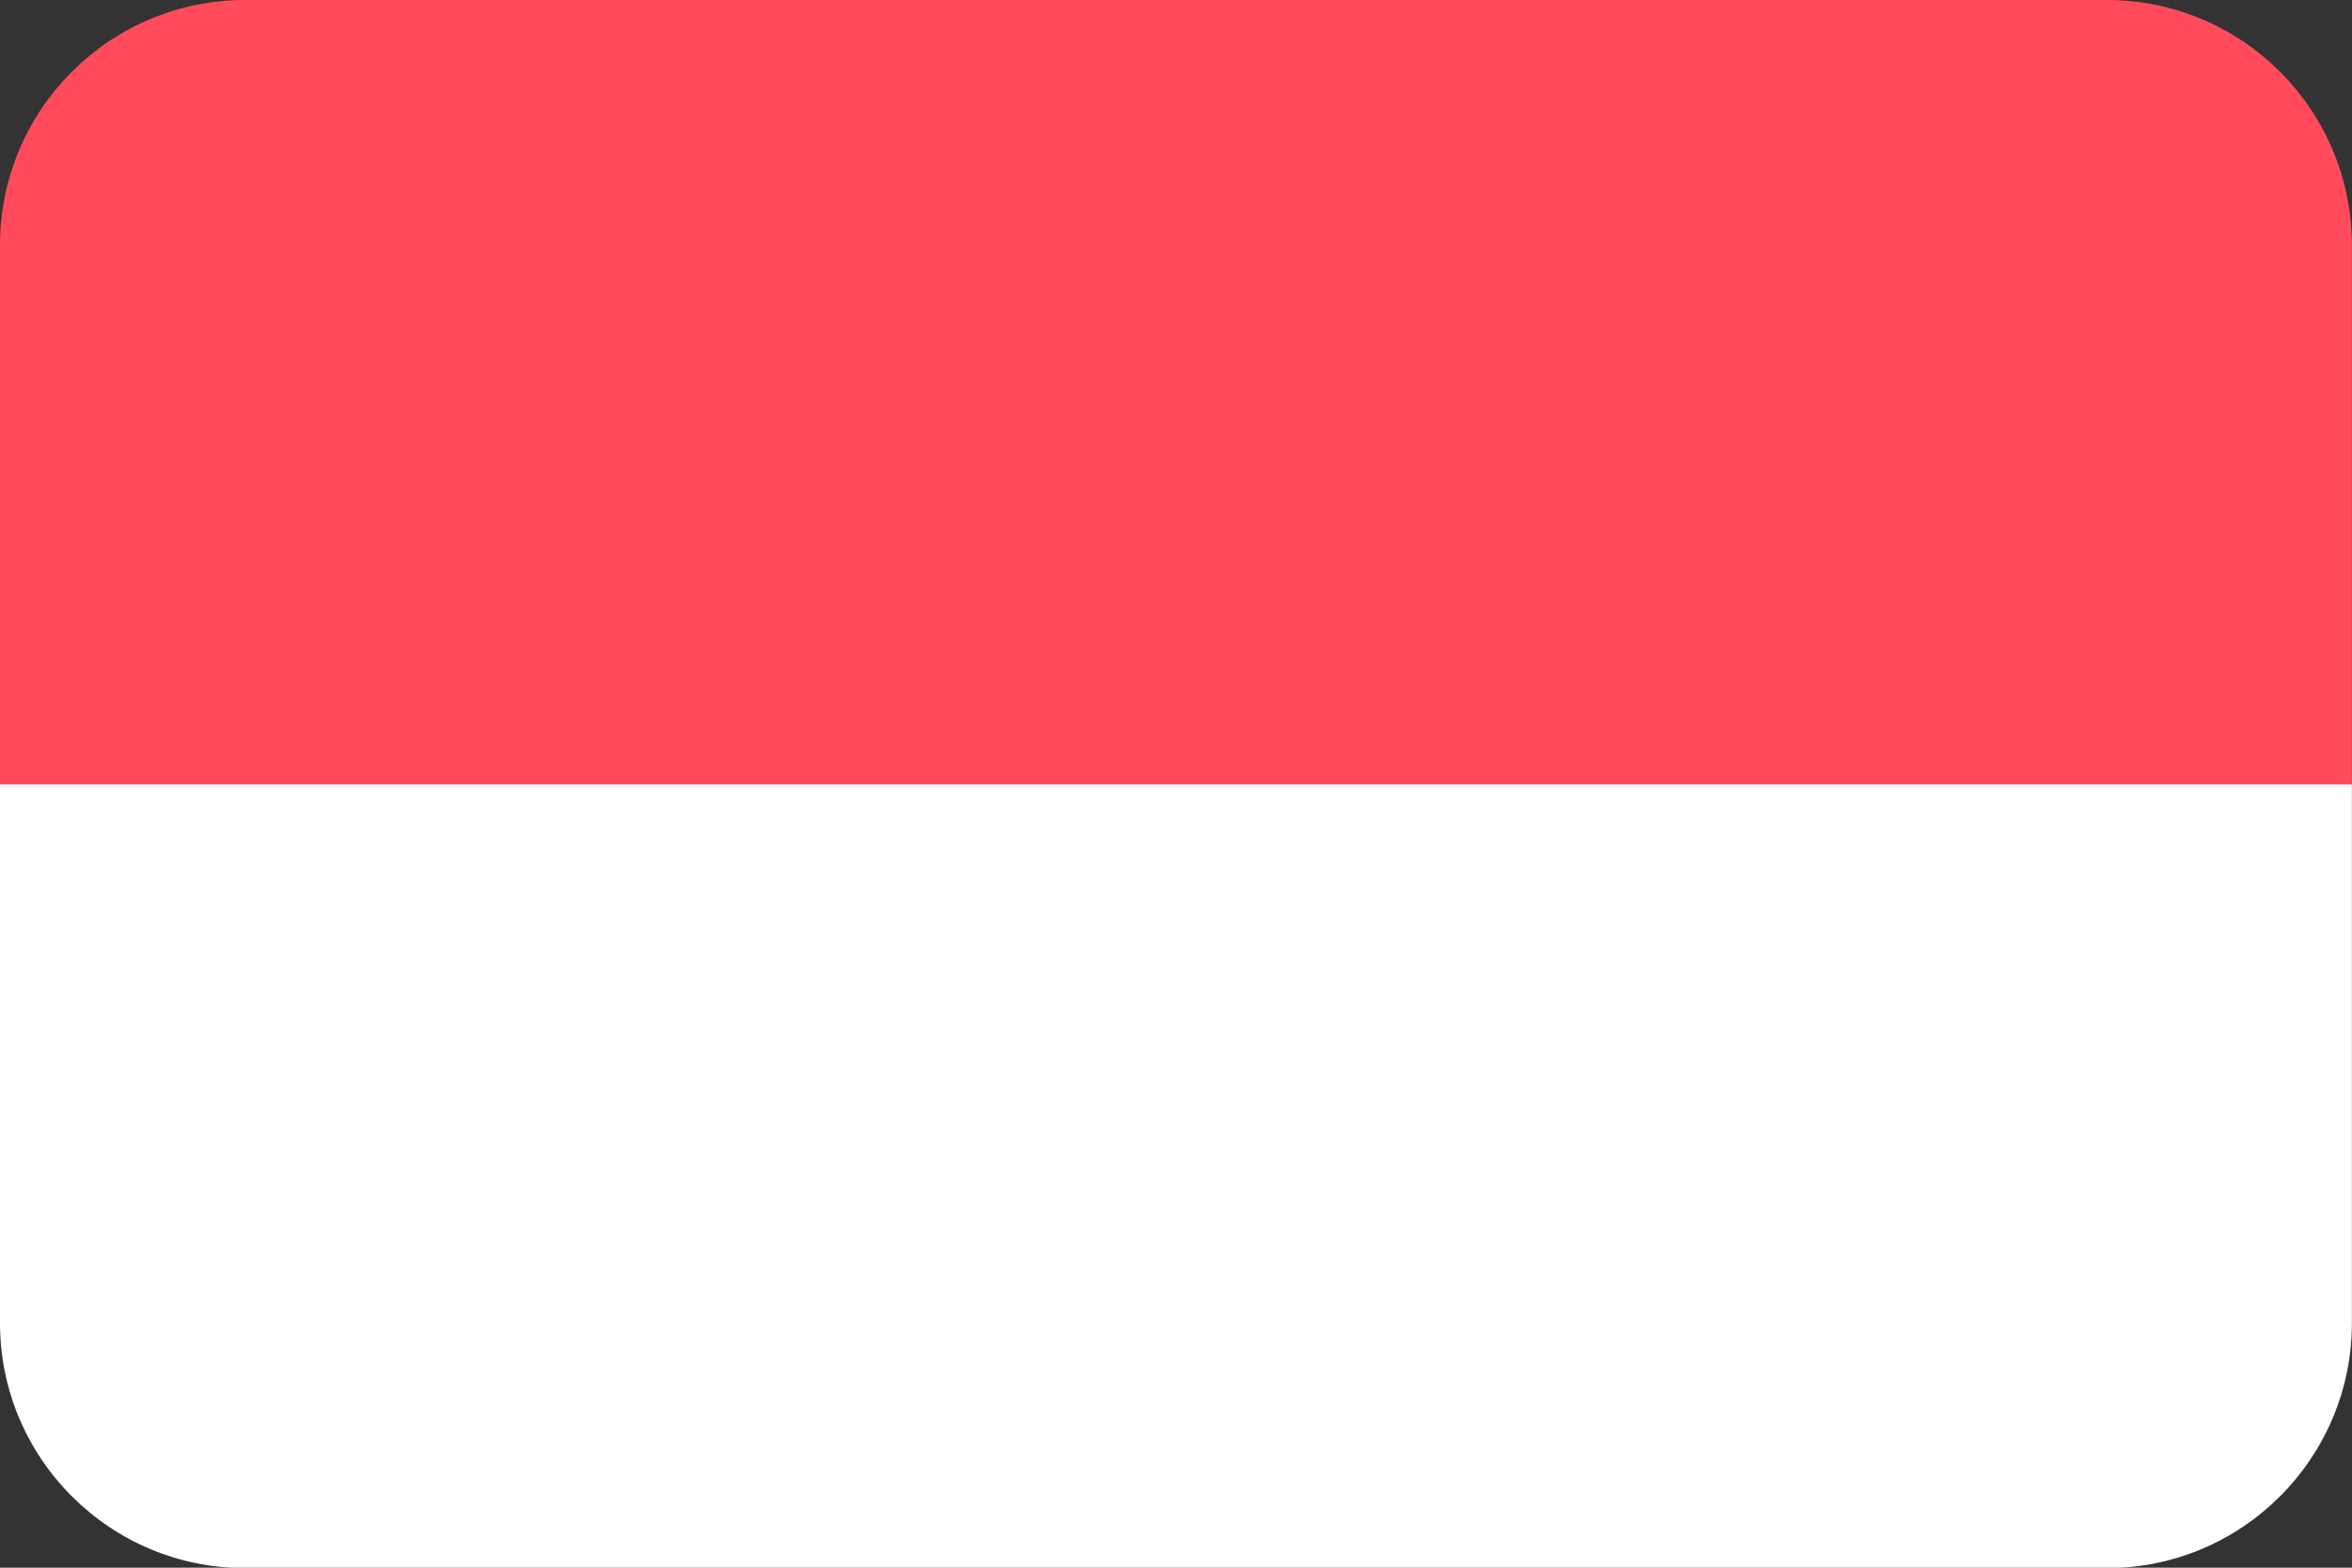 <?xml version="1.0" encoding="UTF-8" standalone="no"?>
<!DOCTYPE svg PUBLIC "-//W3C//DTD SVG 1.1//EN" "http://www.w3.org/Graphics/SVG/1.1/DTD/svg11.dtd">
<svg width="100%" height="100%" viewBox="0 0 48 32" version="1.1" xmlns="http://www.w3.org/2000/svg" xmlns:xlink="http://www.w3.org/1999/xlink" xml:space="preserve" xmlns:serif="http://www.serif.com/" style="fill-rule:evenodd;clip-rule:evenodd;stroke-linejoin:round;stroke-miterlimit:2;">
    <rect x="0" y="0" width="48" height="32" fill="#333333" stroke="none"/>
    <g transform="matrix(1.897,0,0,0.688,0,21)">
        <path d="M25.302,-7.273L0,-7.273L0,8.727C0,12.741 1.181,16 2.636,16L22.666,16C24.121,16 25.302,12.741 25.302,8.727L25.302,-7.273Z" style="fill:white;"/>
    </g>
    <g transform="matrix(1.897,0,0,0.688,0,0)">
        <path d="M25.302,7.273C25.302,3.259 24.121,0 22.666,0L2.636,0C1.181,0 0,3.259 0,7.273L0,23.273L25.302,23.273L25.302,7.273Z" style="fill:rgb(255,75,92);"/>
    </g>
</svg>
